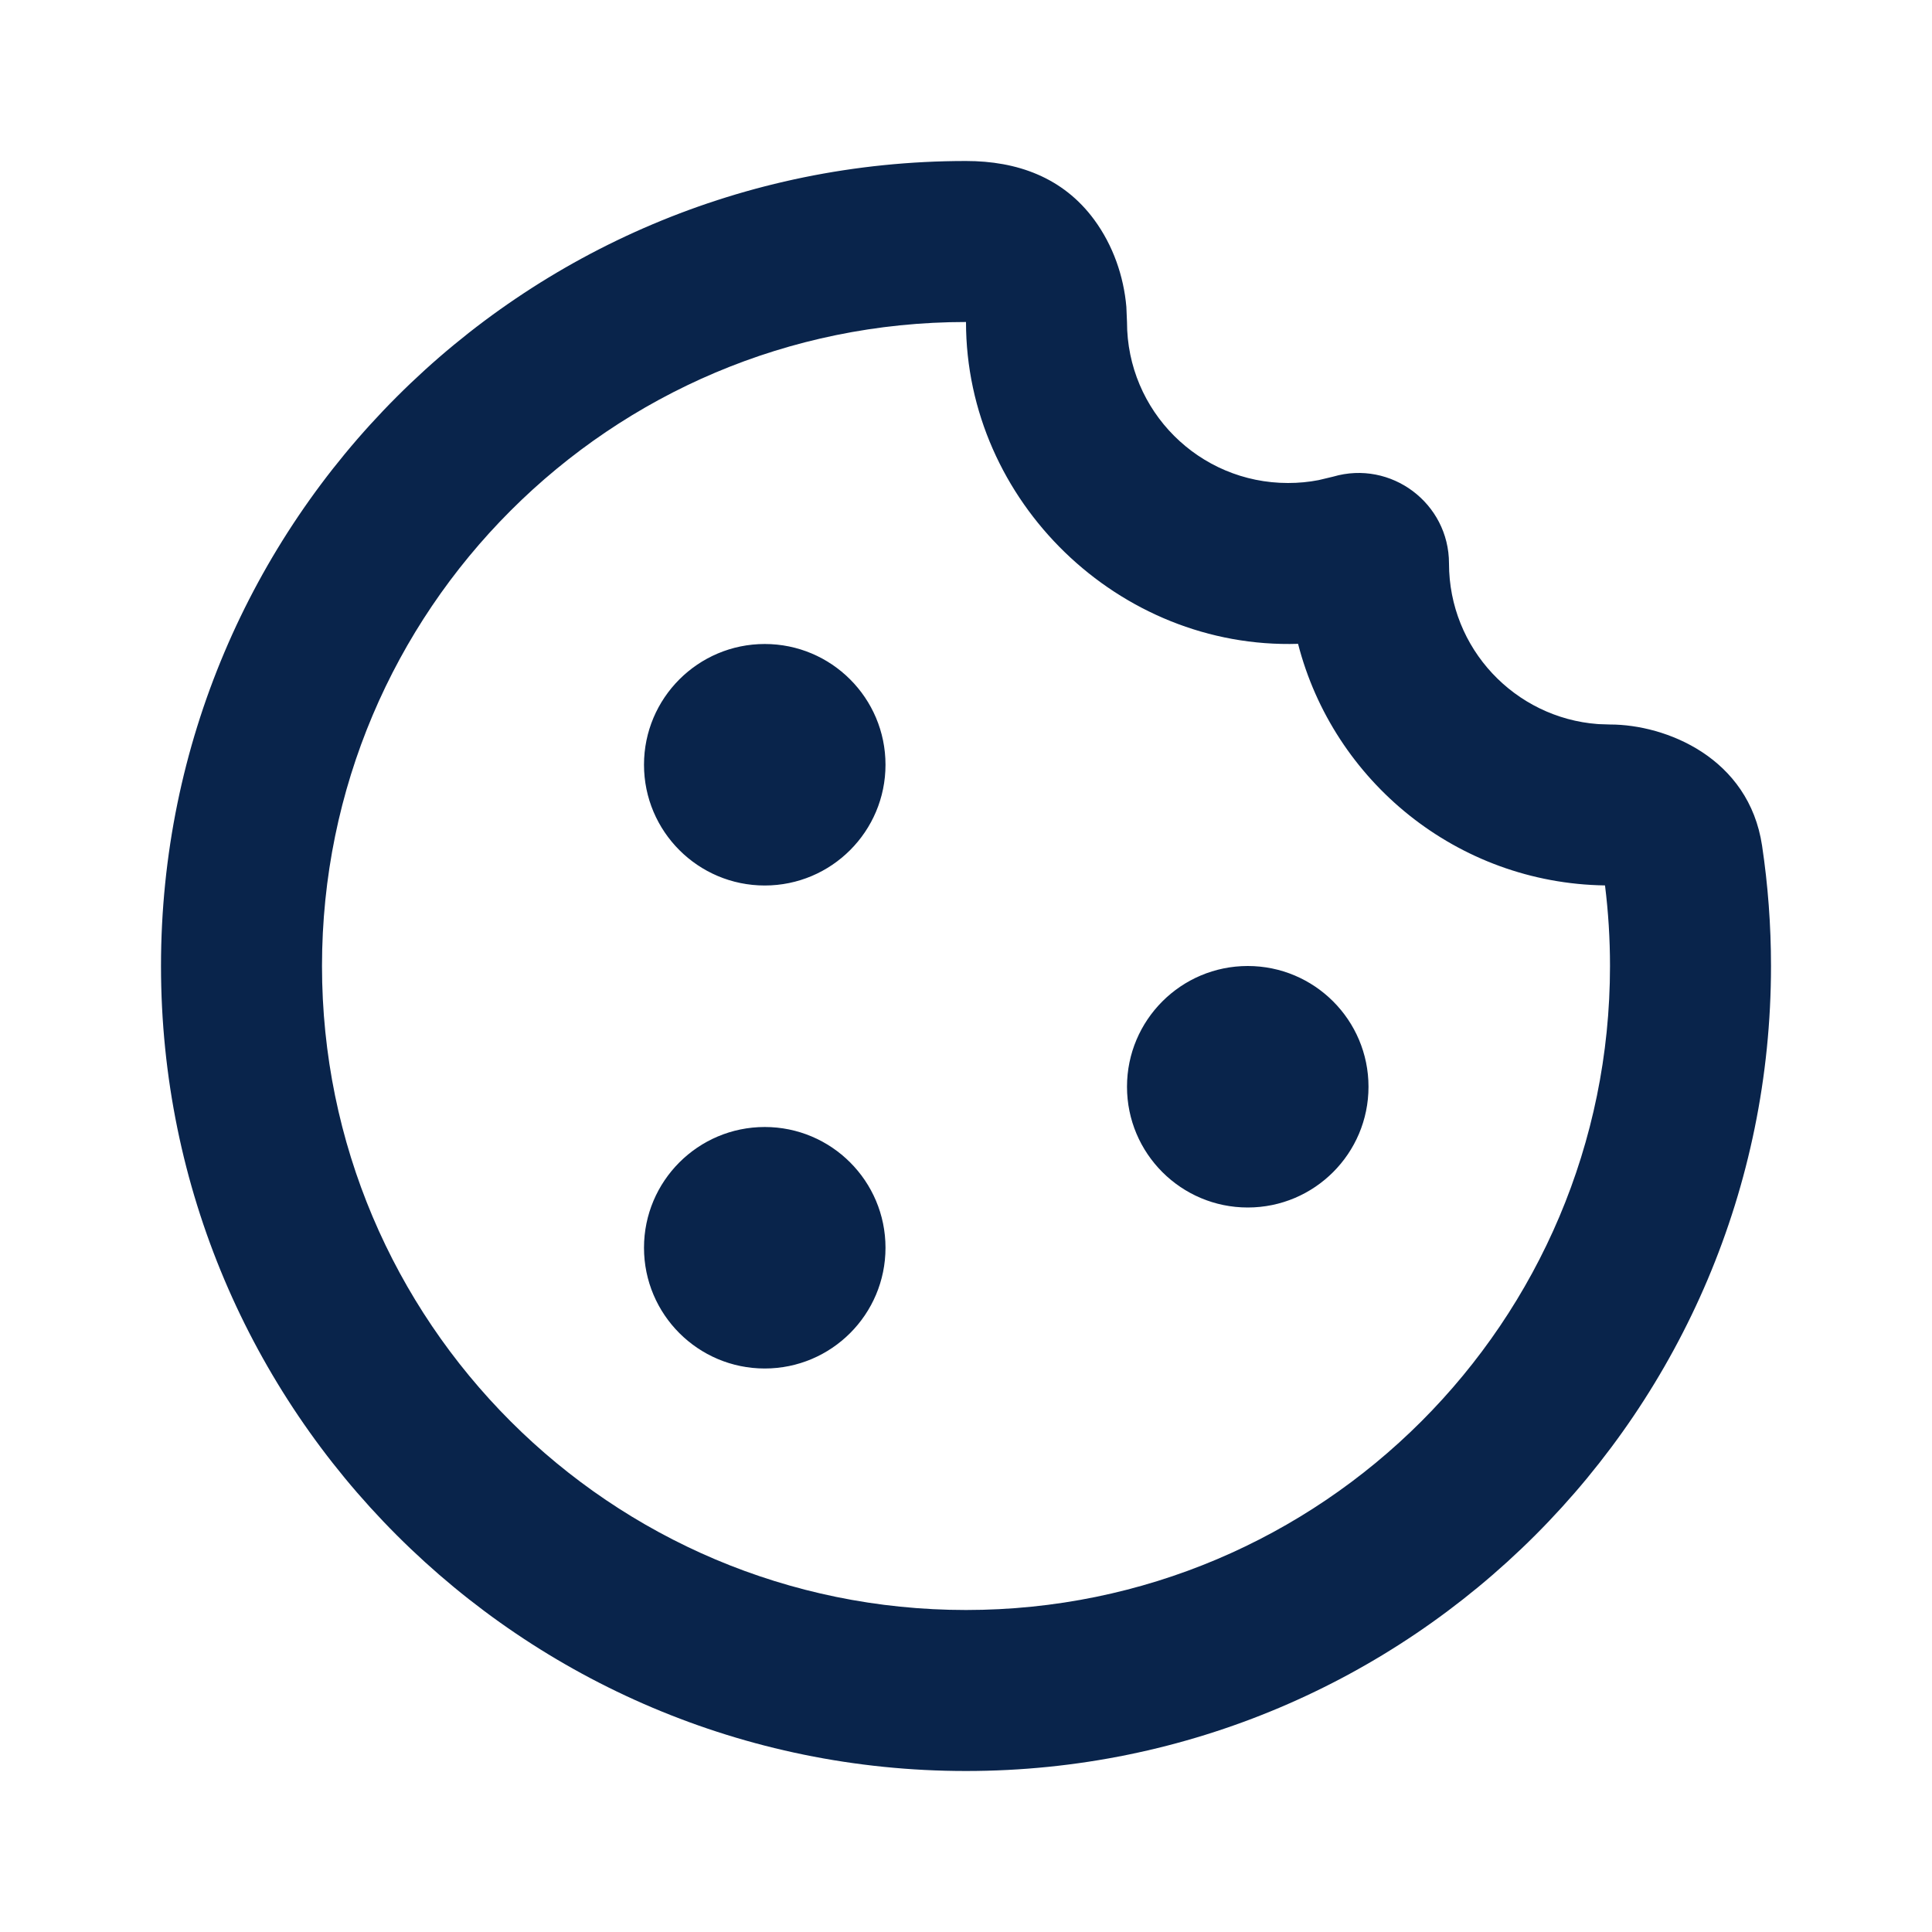 <?xml version="1.0" encoding="UTF-8"?>
<svg width="24px" height="24px" viewBox="0 0 24 24" version="1.1" xmlns="http://www.w3.org/2000/svg" xmlns:xlink="http://www.w3.org/1999/xlink">
    <title>cookie_line</title>
    <g id="Icon" stroke="none" stroke-width="1" fill="none" fill-rule="evenodd">
        <g id="Food" transform="translate(-672, 0)" fill-rule="nonzero">
            <g id="cookie_line" transform="translate(672, 0)">
                <path d="M24,0 L24,24 L0,24 L0,0 L24,0 Z M12.594,23.258 L12.582,23.259 L12.511,23.295 L12.492,23.299 L12.477,23.295 L12.406,23.259 C12.396,23.256 12.387,23.259 12.382,23.265 L12.378,23.276 L12.361,23.703 L12.366,23.724 L12.377,23.736 L12.48,23.81 L12.495,23.814 L12.507,23.81 L12.611,23.736 L12.623,23.72 L12.627,23.703 L12.61,23.276 C12.608,23.266 12.601,23.259 12.594,23.258 Z M12.858,23.145 L12.845,23.147 L12.66,23.24 L12.65,23.25 L12.647,23.261 L12.665,23.691 L12.67,23.703 L12.678,23.71 L12.879,23.803 C12.891,23.807 12.902,23.803 12.908,23.795 L12.912,23.781 L12.878,23.166 C12.875,23.155 12.867,23.147 12.858,23.145 Z M12.143,23.147 C12.133,23.142 12.122,23.145 12.116,23.153 L12.11,23.166 L12.076,23.781 C12.075,23.793 12.083,23.802 12.093,23.805 L12.108,23.803 L12.309,23.71 L12.319,23.702 L12.322,23.691 L12.34,23.261 L12.337,23.248 L12.328,23.24 L12.143,23.147 Z" id="MingCute"></path>
                <path d="M12,2 C12.632,2 13.204,2.201 13.593,2.73 C13.828,3.05 13.959,3.432 13.992,3.811 L14,4 C14,5.105 14.895,6 16,6 C16.131,6 16.258,5.988 16.381,5.964 L16.561,5.921 C17.279,5.711 18,6.25 18,7 C18,8.054 18.816,8.918 19.851,8.995 L20,9 C20.696,9 21.725,9.412 21.889,10.505 C21.962,10.993 22,11.492 22,12 C22,17.523 17.523,22 12,22 C6.477,22 2,17.523 2,12 C2,6.477 6.477,2 12,2 Z M12,4 C7.582,4 4,7.582 4,12 C4,16.418 7.582,20 12,20 C16.418,20 20,16.418 20,12 C20,11.661 19.979,11.327 19.938,10.999 C18.101,10.972 16.564,9.705 16.125,7.998 C13.9,8.067 12,6.229 12,4 Z M9.5,14 C10.328,14 11,14.672 11,15.5 C11,16.328 10.328,17 9.5,17 C8.672,17 8,16.328 8,15.5 C8,14.672 8.672,14 9.5,14 Z M15.5,12 C16.328,12 17,12.672 17,13.5 C17,14.328 16.328,15 15.5,15 C14.672,15 14,14.328 14,13.5 C14,12.672 14.672,12 15.5,12 Z M9.5,8 C10.328,8 11,8.672 11,9.5 C11,10.328 10.328,11 9.5,11 C8.672,11 8,10.328 8,9.5 C8,8.672 8.672,8 9.5,8 Z" id="形状" fill="#09244B"></path>
            </g>
        </g>
    </g>
</svg>